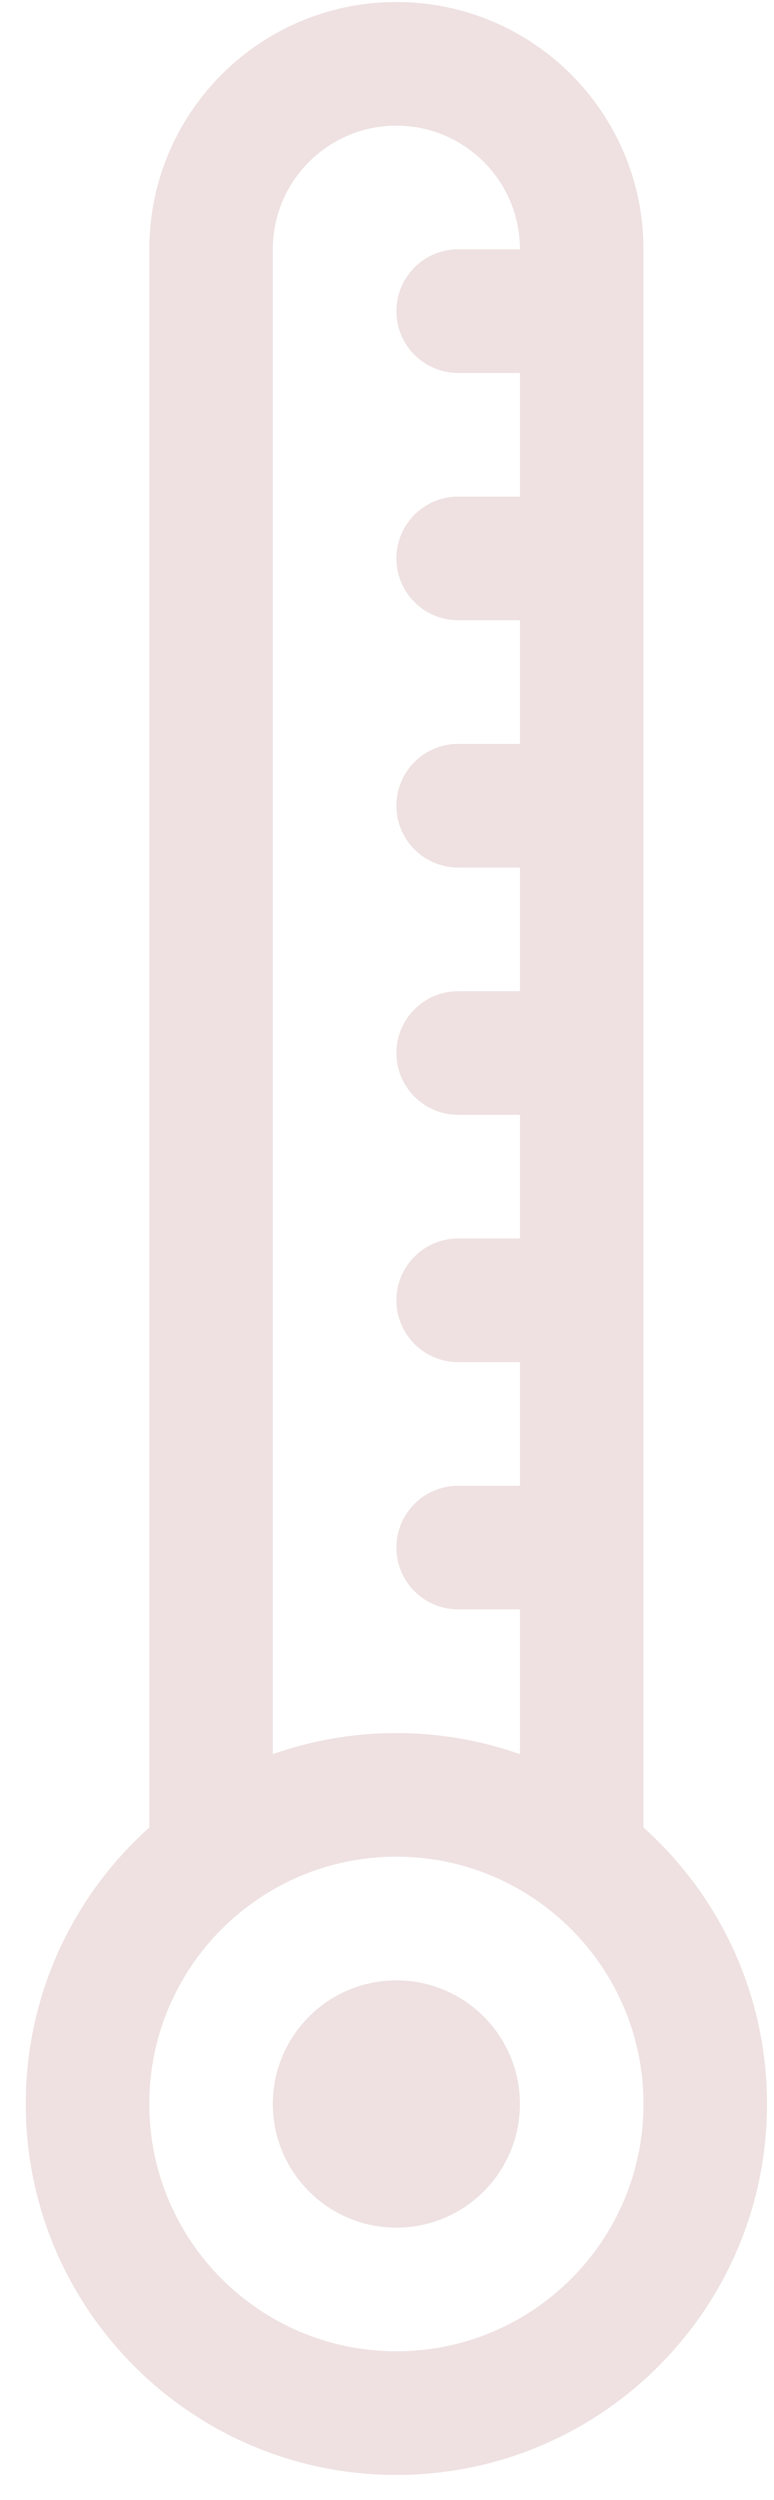 <svg width="22" height="71" viewBox="0 0 22 71" fill="none" xmlns="http://www.w3.org/2000/svg">
<path d="M14.778 7.08C14.778 5.141 13.206 3.569 11.267 3.569C9.328 3.569 7.755 5.141 7.755 7.08V49.817C8.854 49.429 10.036 49.218 11.267 49.218C12.498 49.218 13.68 49.429 14.778 49.817V45.706H13.023C12.053 45.706 11.267 44.92 11.267 43.951C11.267 42.981 12.053 42.195 13.023 42.195H14.778V38.684H13.023C12.053 38.684 11.267 37.897 11.267 36.928C11.267 35.958 12.053 35.172 13.023 35.172H14.778V31.66H13.023C12.053 31.66 11.267 30.875 11.267 29.905C11.267 28.935 12.053 28.149 13.023 28.149H14.778V24.638H13.023C12.053 24.638 11.267 23.852 11.267 22.882C11.267 21.912 12.053 21.126 13.023 21.126H14.778V17.615H13.023C12.053 17.615 11.267 16.829 11.267 15.859C11.267 14.889 12.053 14.103 13.023 14.103H14.778V10.592H13.023C12.053 10.592 11.267 9.806 11.267 8.836C11.267 7.866 12.053 7.08 13.023 7.08H14.778ZM4.244 51.9V7.08C4.244 3.202 7.388 0.057 11.267 0.057C15.146 0.057 18.29 3.202 18.29 7.08V51.9C20.445 53.829 21.801 56.632 21.801 59.752C21.801 65.57 17.085 70.287 11.267 70.287C5.449 70.287 0.732 65.57 0.732 59.752C0.732 56.632 2.089 53.829 4.244 51.9ZM7.022 54.157C5.334 55.439 4.244 57.468 4.244 59.752C4.244 63.631 7.388 66.775 11.267 66.775C15.146 66.775 18.29 63.631 18.29 59.752C18.29 57.468 17.2 55.439 15.511 54.157C15.491 54.142 15.47 54.127 15.45 54.111C14.282 53.243 12.834 52.729 11.267 52.729C9.699 52.729 8.252 53.243 7.083 54.111C7.063 54.127 7.043 54.142 7.022 54.157ZM11.267 63.264C9.328 63.264 7.755 61.692 7.755 59.752C7.755 57.813 9.328 56.241 11.267 56.241C13.206 56.241 14.778 57.813 14.778 59.752C14.778 61.692 13.206 63.264 11.267 63.264Z" fill="#EFE1E1"/>
</svg>
